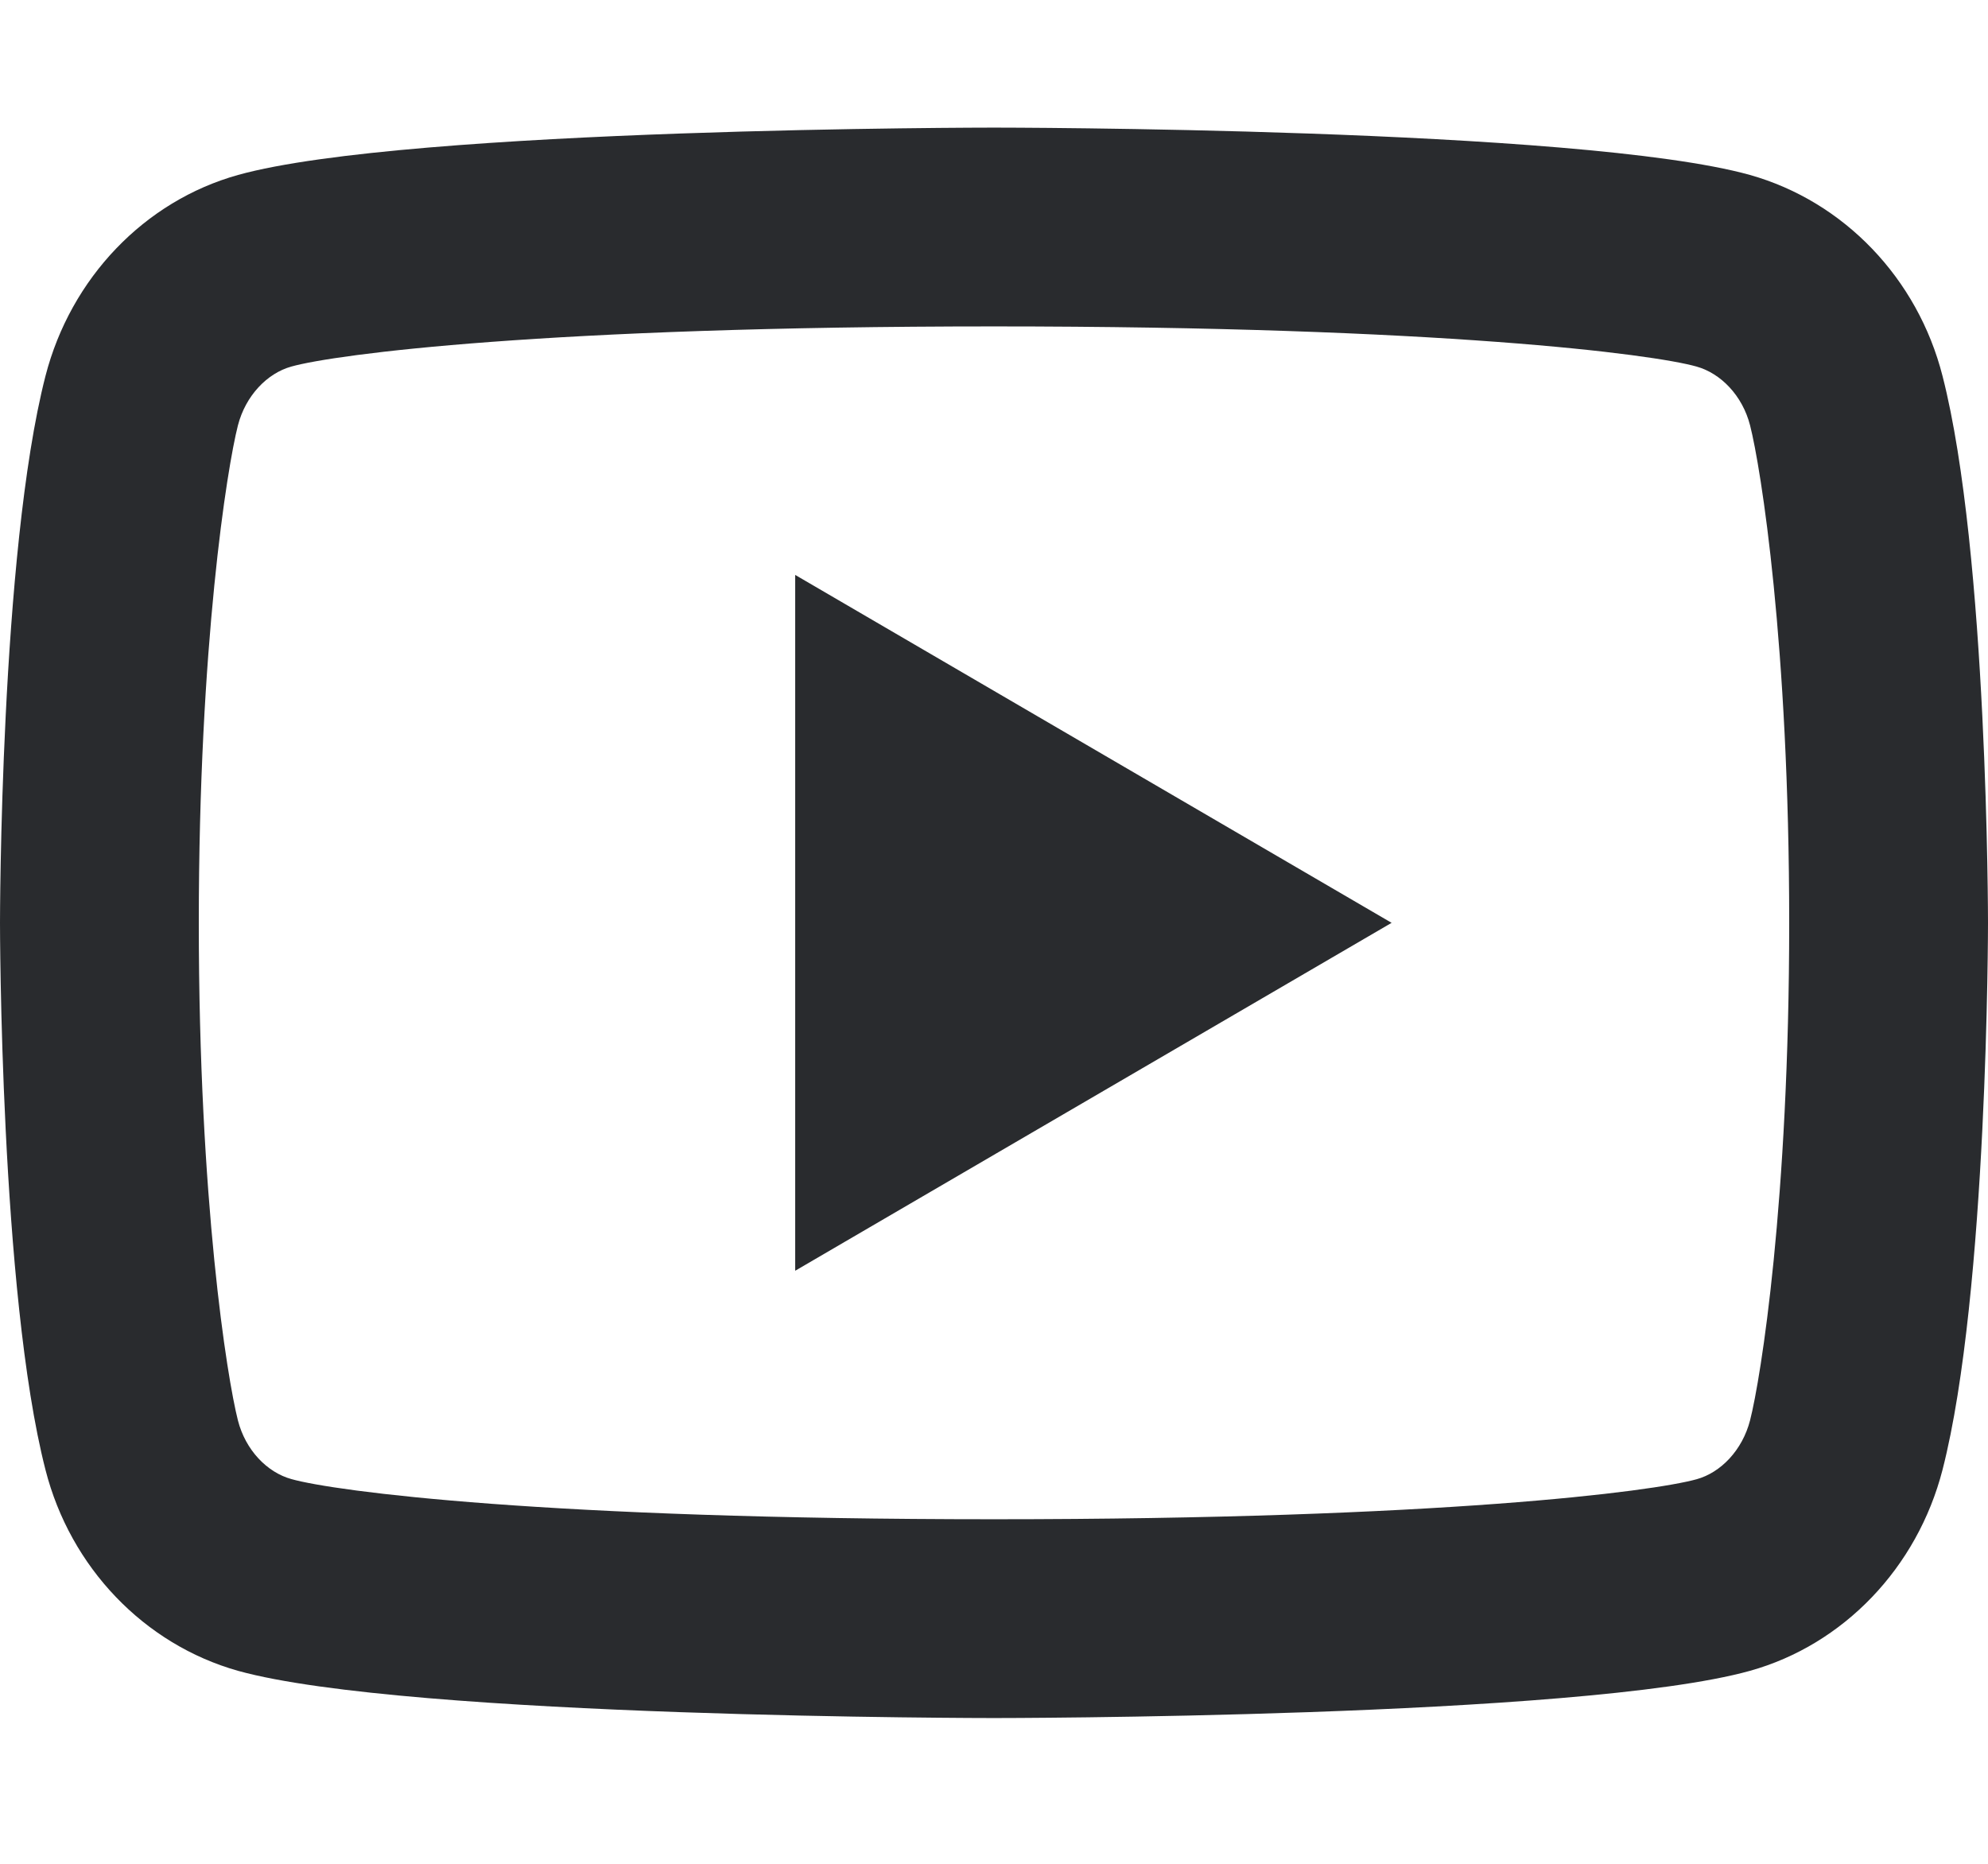 <svg width="16" height="15" viewBox="0 0 16 15" fill="none" xmlns="http://www.w3.org/2000/svg">
<g clip-path="url(#clip0_396_16301)">
<g clip-path="url(#clip1_396_16301)">
<path d="M14.085 3.423C14.024 3.185 13.851 3.005 13.654 2.95C13.304 2.851 11.6 2.627 8 2.627C4.4 2.627 2.698 2.851 2.345 2.95C2.15 3.004 1.977 3.184 1.915 3.423C1.828 3.763 1.6 5.184 1.6 7.427C1.6 9.671 1.828 11.091 1.915 11.432C1.976 11.67 2.149 11.85 2.346 11.904C2.698 12.003 4.4 12.227 8 12.227C11.6 12.227 13.303 12.003 13.655 11.905C13.85 11.851 14.023 11.671 14.085 11.431C14.172 11.092 14.4 9.667 14.4 7.427C14.4 5.187 14.172 3.763 14.085 3.423ZM15.634 3.026C16 4.451 16 7.427 16 7.427C16 7.427 16 10.403 15.634 11.829C15.431 12.617 14.837 13.237 14.084 13.447C12.717 13.827 8 13.827 8 13.827C8 13.827 3.286 13.827 1.916 13.447C1.16 13.234 0.566 12.614 0.366 11.829C0 10.403 0 7.427 0 7.427C0 7.427 0 4.451 0.366 3.026C0.569 2.238 1.163 1.618 1.916 1.408C3.286 1.027 8 1.027 8 1.027C8 1.027 12.717 1.027 14.084 1.408C14.84 1.621 15.434 2.24 15.634 3.026ZM6.4 10.227V4.627L11.2 7.427L6.4 10.227Z" fill="#292B2E"/>
</g>
</g>
<defs>
<clipPath id="clip0_396_16301">
<rect width="16" height="14" fill="white" transform="translate(0 0.062)"/>
</clipPath>
<clipPath id="clip1_396_16301">
<rect width="16" height="14" fill="white" transform="translate(0 0.062)"/>
</clipPath>
</defs>
</svg>
